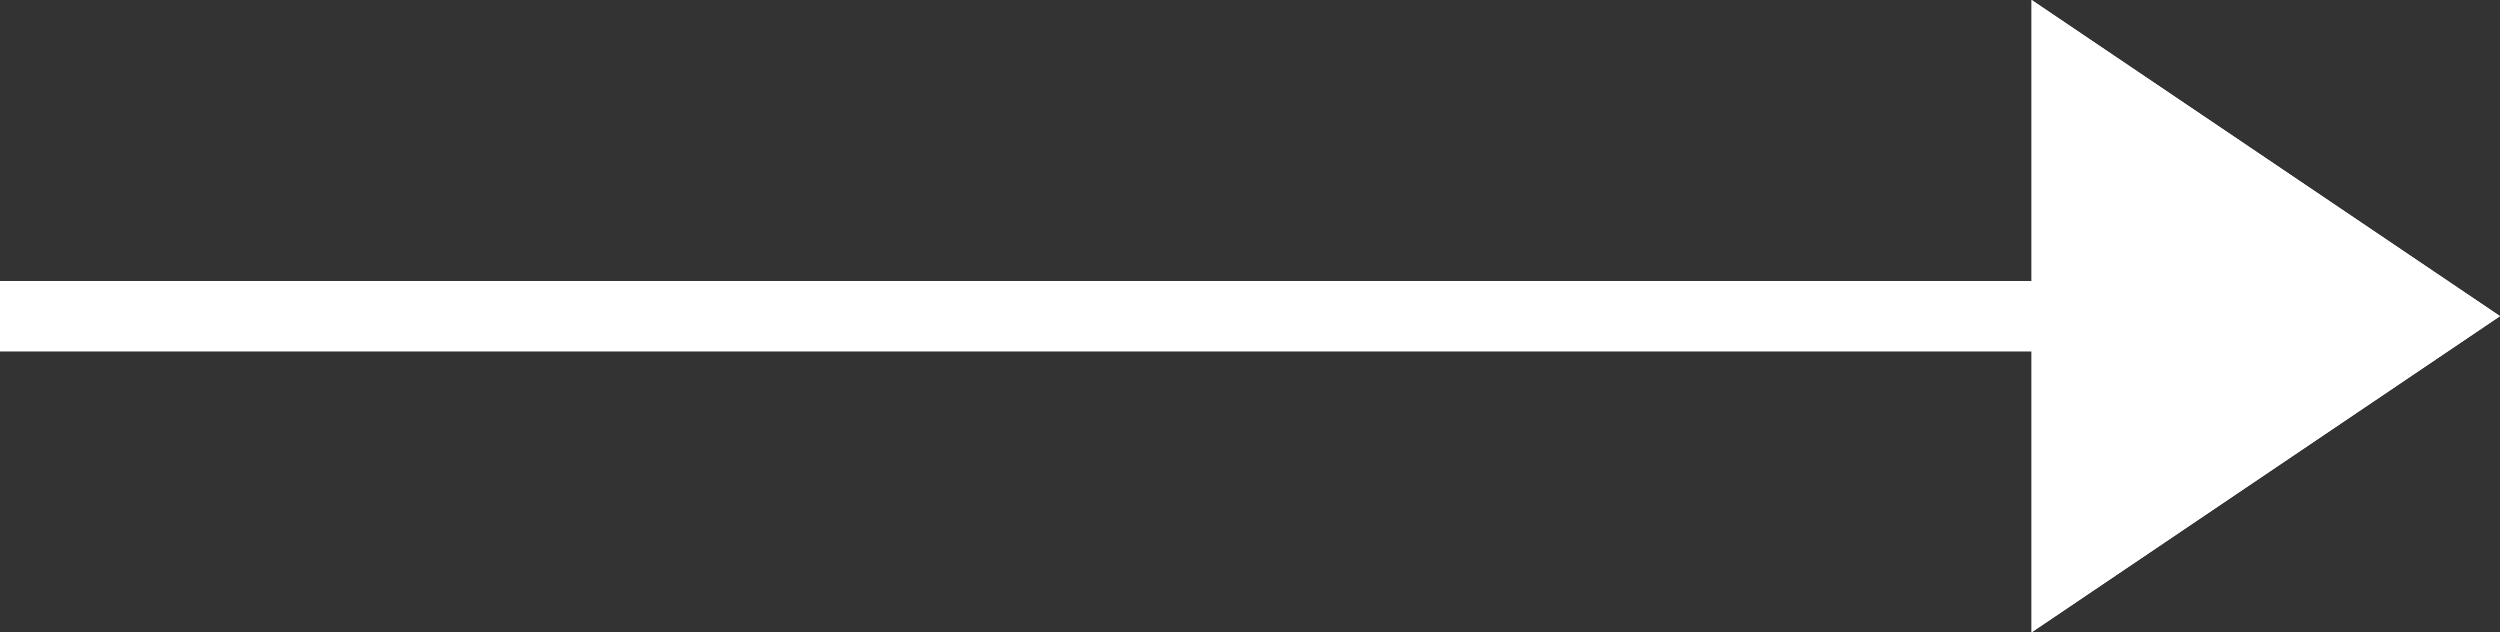 <svg xmlns="http://www.w3.org/2000/svg" width="106.754" height="27" viewBox="0 0 106.754 27">
  <rect x="0" y="0" width="106.754" height="27" fill="#333333" stroke="none"/>
  <g id="Group_11640" data-name="Group 11640" transform="translate(-805.644 -519)">
    <path id="Path_23284" data-name="Path 23284" d="M101.344,0H194" transform="translate(704.3 532.5)" fill="none" stroke="#fff" stroke-width="3"/>
    <path id="Polygon_9" data-name="Polygon 9" d="M13.5,0,27,20H0Z" transform="translate(912.397 519) rotate(90)" fill="#fff"/>
    <path id="Path_23476" data-name="Path 23476" d="M101.344,0H194" transform="translate(704.3 532.5)" fill="none" stroke="#fff" stroke-width="3"/>
    <path id="Polygon_12" data-name="Polygon 12" d="M13.5,0,27,20H0Z" transform="translate(912.397 519) rotate(90)" fill="#fff"/>
  </g>
</svg>
